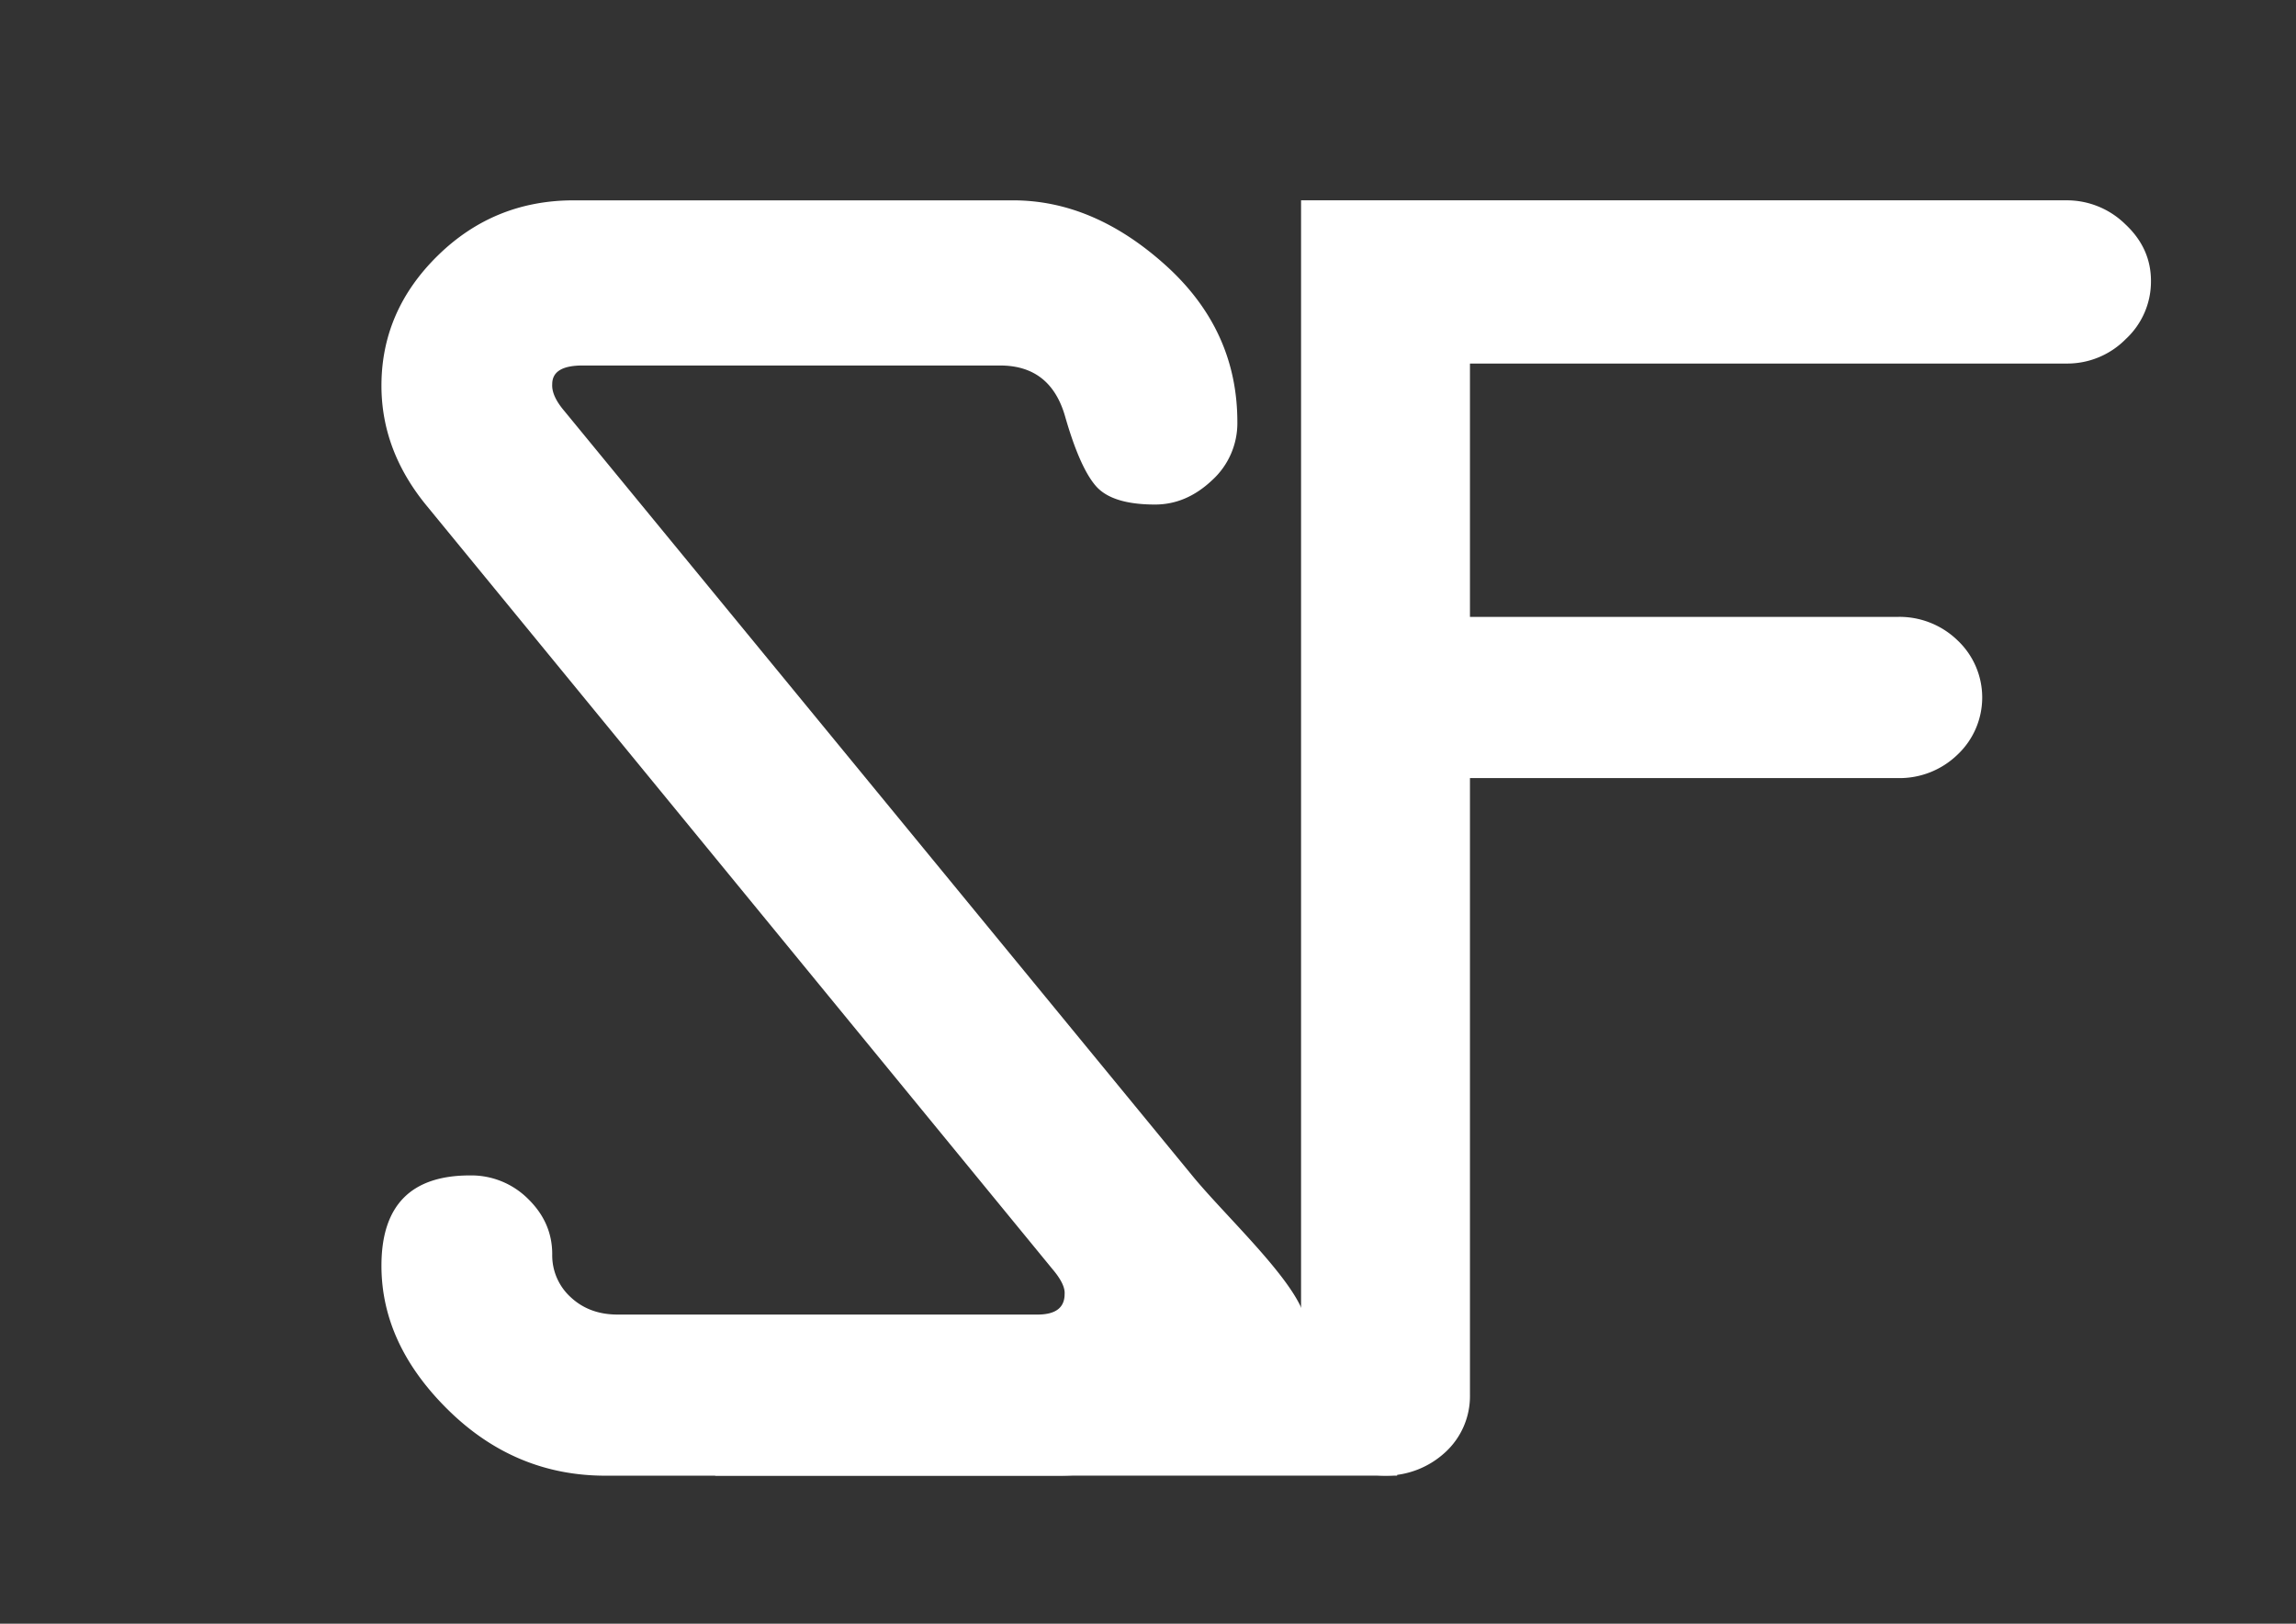 <svg id="Layer_1" data-name="Layer 1" xmlns="http://www.w3.org/2000/svg" viewBox="0 0 841.89 595.28"><rect x="0" y="0" width="841.89" height="595.28" fill="#333333" stroke="none"/><defs><style>.cls-1{fill:#fff;}</style></defs><path class="cls-1" d="M210.3,73.45H371.47q29.5,0,55.87,23.74t26.37,57.52a28.27,28.27,0,0,1-9.39,21.46q-9.39,8.81-20.81,8.8-15.84,0-21.74-6.86T390.53,152.6Q385.17,134,366.72,134H213.56q-11.07,0-11.07,6.82-.3,4.31,4.5,9.93L437.09,430.9c11.08,13.59,33.51,34.39,40,48.45,11.15,24.18,72.71,67.72,14.64,54.66-18.46-4.16-86.38,7-102.83,7H222q-33.15,0-57.65-24.09T139.87,464q0-33.06,32.41-33.07a29.49,29.49,0,0,1,21.37,8.62q8.83,8.63,8.84,20.23a20.72,20.72,0,0,0,6.81,15.83q6.81,6.33,17.13,6.33h154q9.94,0,9.94-7.53.28-3.58-4.52-9.21L156.11,185q-16.25-20-16.24-43.62,0-27.43,20.65-47.67T210.3,73.45Z"/><path class="cls-1" d="M477.07,511.44v-438h280.7a30.62,30.62,0,0,1,21.55,8.79Q788.71,91,788.71,103a28.7,28.7,0,0,1-9.21,21.28,30.11,30.11,0,0,1-21.73,9H539v92.88H695.88a30.55,30.55,0,0,1,21.92,8.62,28.77,28.77,0,0,1,0,41.86,30.55,30.55,0,0,1-21.92,8.62H539V511.44a27.89,27.89,0,0,1-9,20.94,32.21,32.21,0,0,1-43.84,0A27.86,27.86,0,0,1,477.07,511.44Z"/><rect class="cls-1" x="262.25" y="516.34" width="250.04" height="24.65"/></svg>
